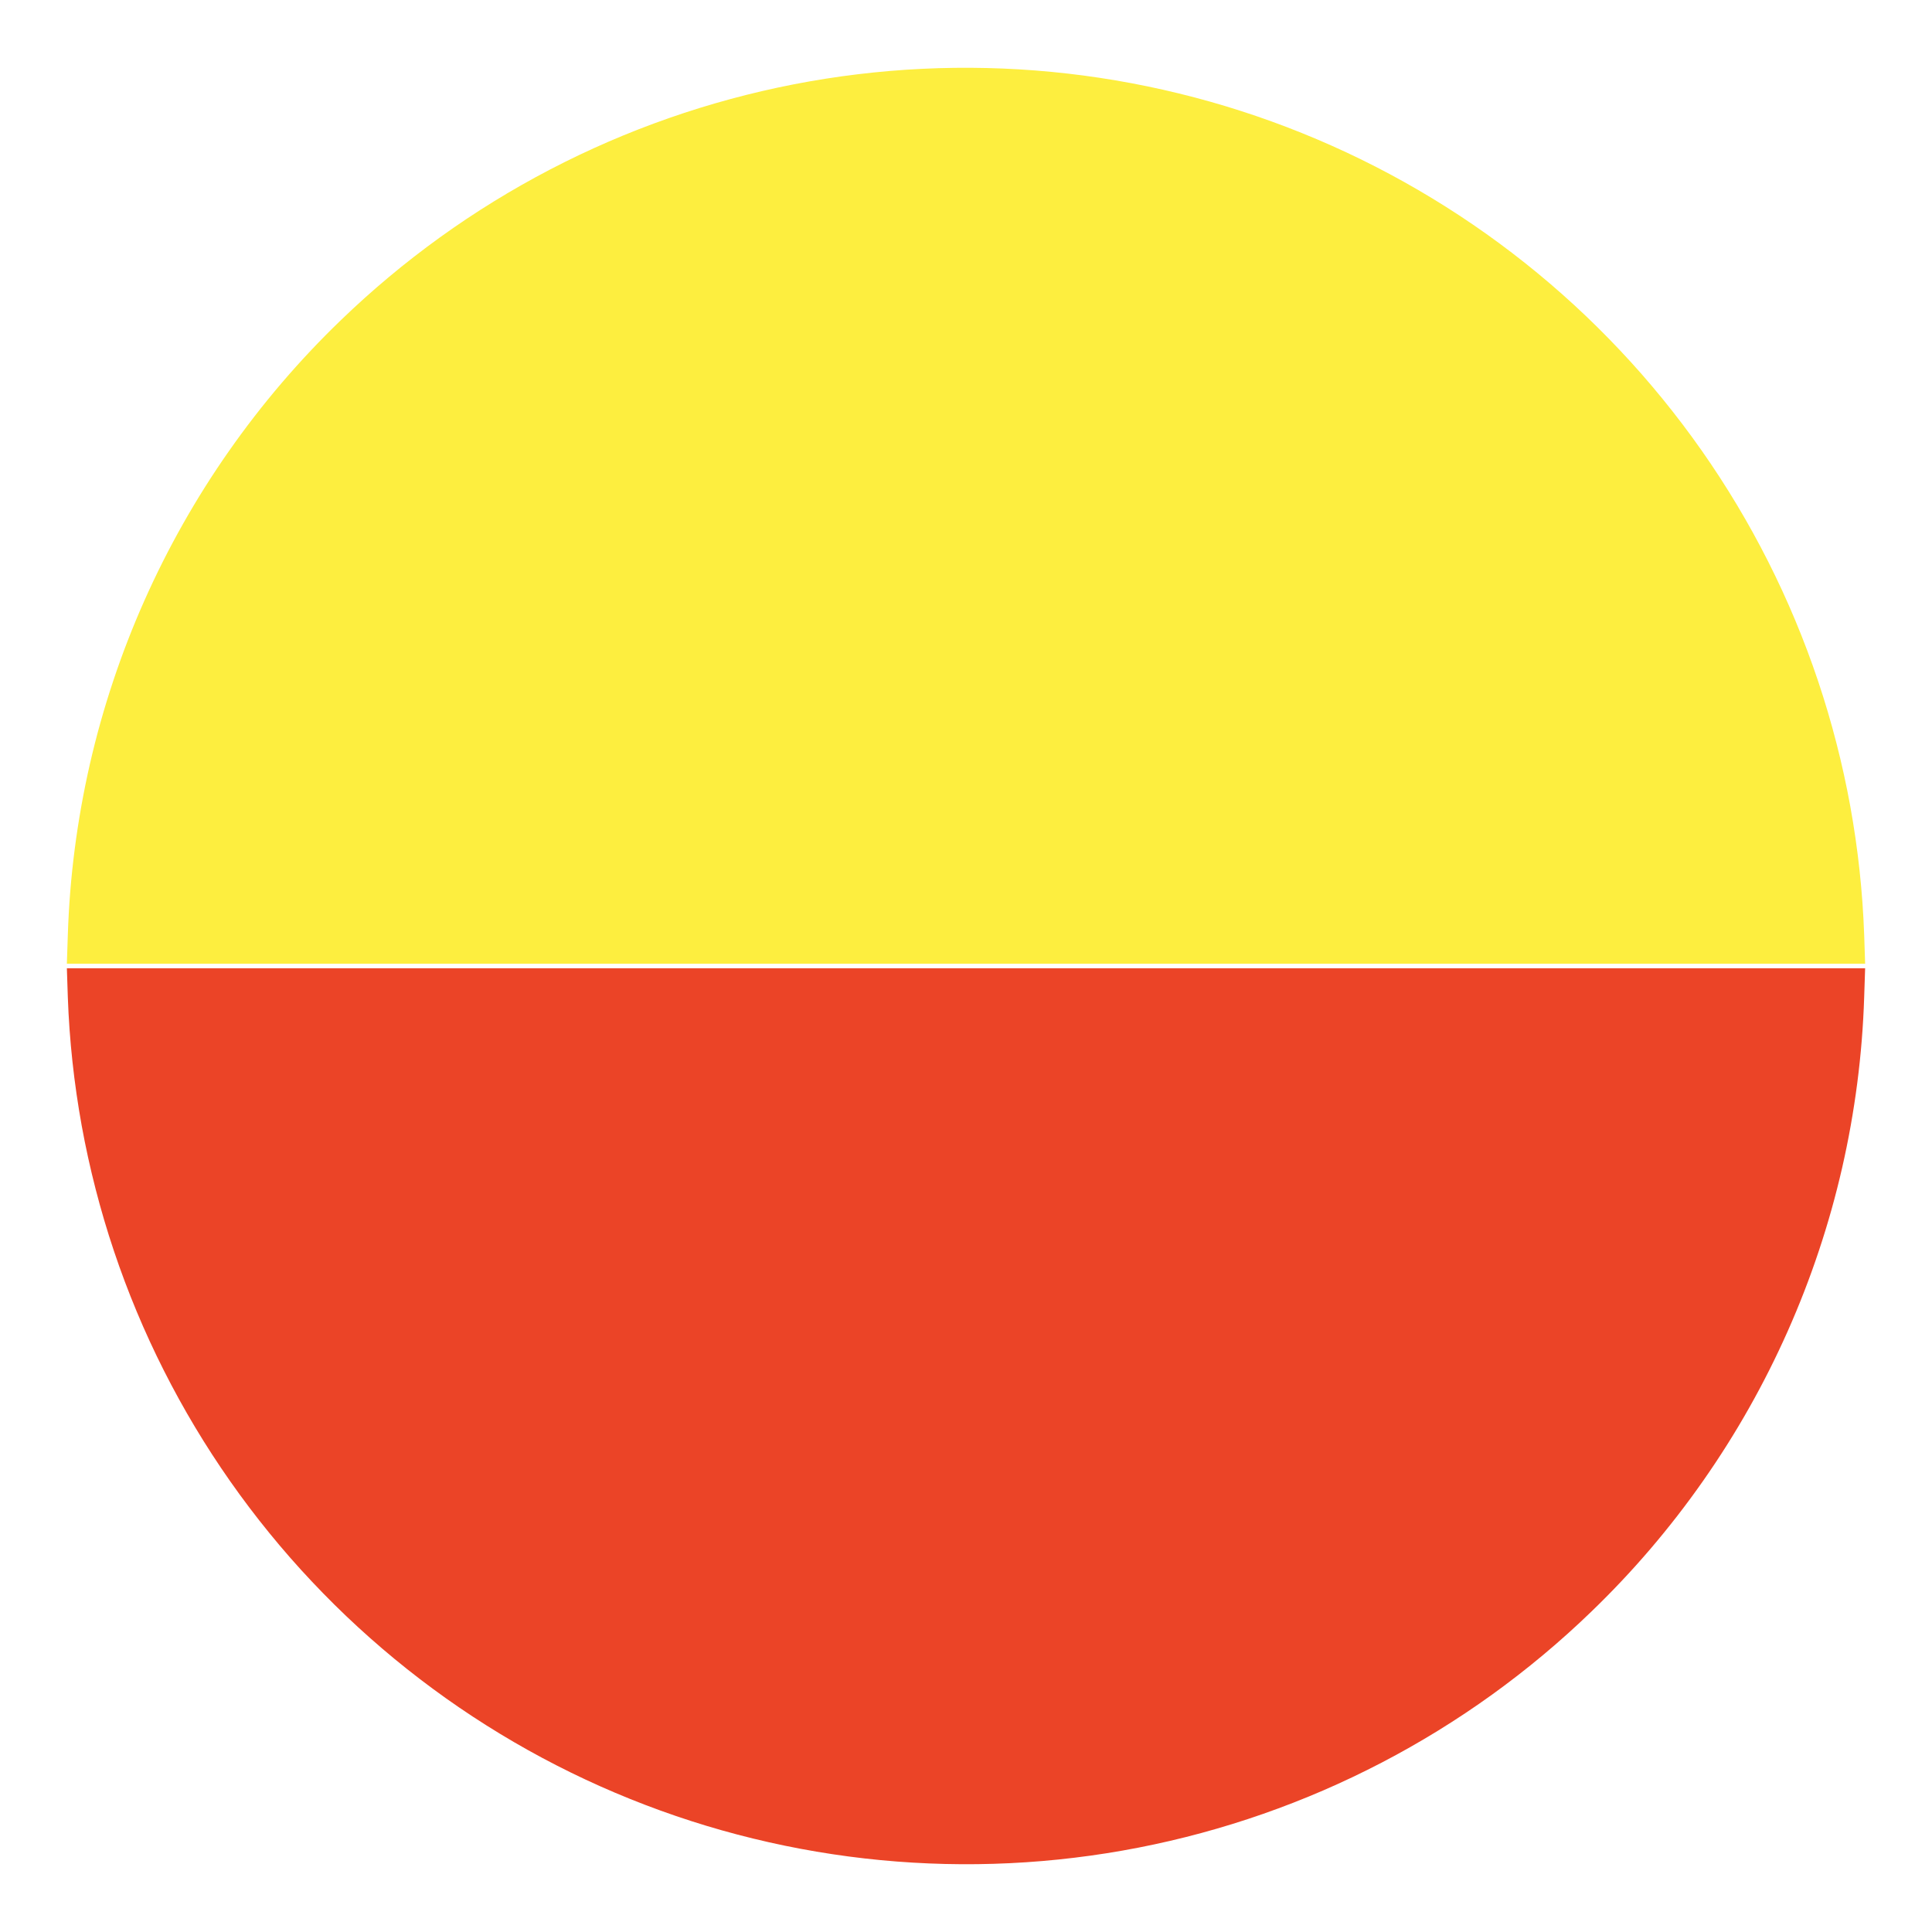 <svg xmlns="http://www.w3.org/2000/svg" xmlns:xlink="http://www.w3.org/1999/xlink" width="500" zoomAndPan="magnify" viewBox="0 0 375 375" height="500" preserveAspectRatio="xMidYMid meet" version="1.0"><defs><clipPath id="291498f9c3"><path d="M 0.961 1 L 350.16 1 L 350.16 175.062 L 0.961 175.062 Z M 0.961 1 " clip-rule="nonzero"/></clipPath><clipPath id="cd2e41a764"><path d="M 0.961 175.938 L 350.16 175.938 L 350.16 350 L 0.961 350 Z M 0.961 175.938 " clip-rule="nonzero"/></clipPath><clipPath id="a48660151d"><rect x="0" width="351" y="0" height="351"/></clipPath></defs><rect x="-37.5" width="450" fill="#ffffff" y="-37.5" height="450" fill-opacity="1"/><rect x="-37.5" width="450" fill="#ffffff" y="-37.5" height="450" fill-opacity="1"/><g transform="matrix(1, 0, 0, 1, 12, 12)"><g clip-path="url(#a48660151d)"><g clip-path="url(#291498f9c3)"><path fill="#fdee3f" d="M 349.836 169.441 C 349.684 165.254 349.387 161.078 348.934 156.914 C 348.484 152.75 347.883 148.605 347.137 144.484 C 346.387 140.363 345.488 136.273 344.445 132.219 C 343.402 128.16 342.215 124.145 340.883 120.176 C 339.551 116.203 338.078 112.285 336.461 108.418 C 334.848 104.555 333.098 100.75 331.207 97.012 C 329.32 93.273 327.301 89.605 325.148 86.012 C 322.996 82.418 320.715 78.906 318.312 75.477 C 315.906 72.047 313.379 68.707 310.734 65.461 C 308.09 62.211 305.332 59.062 302.457 56.016 C 299.586 52.965 296.609 50.023 293.523 47.188 C 290.441 44.355 287.258 41.633 283.977 39.027 C 280.699 36.422 277.328 33.938 273.871 31.574 C 270.41 29.211 266.871 26.977 263.25 24.867 C 259.633 22.758 255.941 20.785 252.18 18.941 C 248.418 17.098 244.594 15.395 240.707 13.828 C 236.824 12.262 232.887 10.836 228.898 9.551 C 224.91 8.266 220.883 7.129 216.812 6.137 C 212.746 5.141 208.645 4.297 204.516 3.598 C 200.383 2.898 196.234 2.348 192.062 1.949 C 187.895 1.551 183.715 1.301 179.527 1.203 C 175.34 1.102 171.152 1.156 166.969 1.359 C 162.785 1.559 158.613 1.914 154.453 2.418 C 150.297 2.918 146.16 3.57 142.051 4.371 C 137.938 5.172 133.859 6.121 129.816 7.215 C 125.773 8.309 121.773 9.547 117.82 10.93 C 113.863 12.312 109.965 13.836 106.121 15.496 C 102.277 17.16 98.496 18.961 94.781 20.895 C 91.066 22.832 87.426 24.898 83.859 27.094 C 80.293 29.293 76.809 31.613 73.41 34.062 C 70.012 36.512 66.703 39.078 63.488 41.766 C 60.273 44.449 57.16 47.25 54.148 50.16 C 50.129 54.031 46.309 58.086 42.68 62.328 C 39.055 66.57 35.641 70.977 32.441 75.547 C 29.238 80.117 26.266 84.828 23.52 89.688 C 20.773 94.547 18.27 99.523 16.004 104.625 C 13.738 109.723 11.723 114.922 9.961 120.215 C 8.195 125.508 6.691 130.875 5.445 136.312 C 4.203 141.754 3.223 147.242 2.508 152.773 C 1.789 158.309 1.344 163.863 1.164 169.441 L 0.965 175.5 L 350.035 175.5 Z M 349.836 169.441 " fill-opacity="1" fill-rule="nonzero"/></g><g clip-path="url(#cd2e41a764)"><path fill="#eb4427" d="M 1.164 181.559 C 1.316 185.746 1.613 189.922 2.066 194.086 C 2.516 198.25 3.117 202.395 3.863 206.516 C 4.613 210.637 5.512 214.727 6.555 218.781 C 7.598 222.84 8.785 226.855 10.117 230.824 C 11.449 234.797 12.922 238.715 14.539 242.582 C 16.152 246.445 17.902 250.25 19.793 253.988 C 21.68 257.727 23.699 261.395 25.852 264.988 C 28.004 268.582 30.285 272.094 32.688 275.523 C 35.094 278.953 37.621 282.293 40.266 285.539 C 42.91 288.789 45.668 291.938 48.543 294.984 C 51.414 298.035 54.391 300.977 57.477 303.812 C 60.559 306.645 63.742 309.367 67.023 311.973 C 70.301 314.578 73.672 317.062 77.129 319.426 C 80.59 321.789 84.129 324.023 87.75 326.133 C 91.367 328.242 95.059 330.215 98.82 332.059 C 102.582 333.902 106.406 335.605 110.293 337.172 C 114.176 338.738 118.113 340.164 122.102 341.449 C 126.09 342.734 130.117 343.871 134.188 344.863 C 138.254 345.859 142.355 346.703 146.484 347.402 C 150.617 348.102 154.766 348.652 158.938 349.051 C 163.105 349.449 167.285 349.699 171.473 349.797 C 175.66 349.898 179.848 349.844 184.031 349.641 C 188.215 349.441 192.387 349.086 196.547 348.582 C 200.703 348.082 204.84 347.43 208.949 346.629 C 213.062 345.828 217.141 344.879 221.184 343.785 C 225.227 342.691 229.227 341.453 233.18 340.07 C 237.137 338.688 241.035 337.164 244.879 335.504 C 248.723 333.84 252.504 332.039 256.219 330.105 C 259.934 328.168 263.574 326.102 267.141 323.906 C 270.707 321.707 274.191 319.387 277.59 316.938 C 280.988 314.488 284.297 311.922 287.512 309.234 C 290.727 306.551 293.84 303.75 296.852 300.84 C 300.871 296.969 304.691 292.914 308.32 288.672 C 311.945 284.43 315.359 280.023 318.559 275.453 C 321.762 270.883 324.734 266.172 327.48 261.312 C 330.227 256.453 332.73 251.477 334.996 246.375 C 337.262 241.277 339.277 236.078 341.039 230.785 C 342.805 225.492 344.309 220.125 345.555 214.688 C 346.797 209.246 347.777 203.758 348.492 198.227 C 349.211 192.691 349.656 187.137 349.836 181.559 L 350.035 175.5 L 0.965 175.5 Z M 1.164 181.559 " fill-opacity="1" fill-rule="nonzero"/></g></g></g></svg>